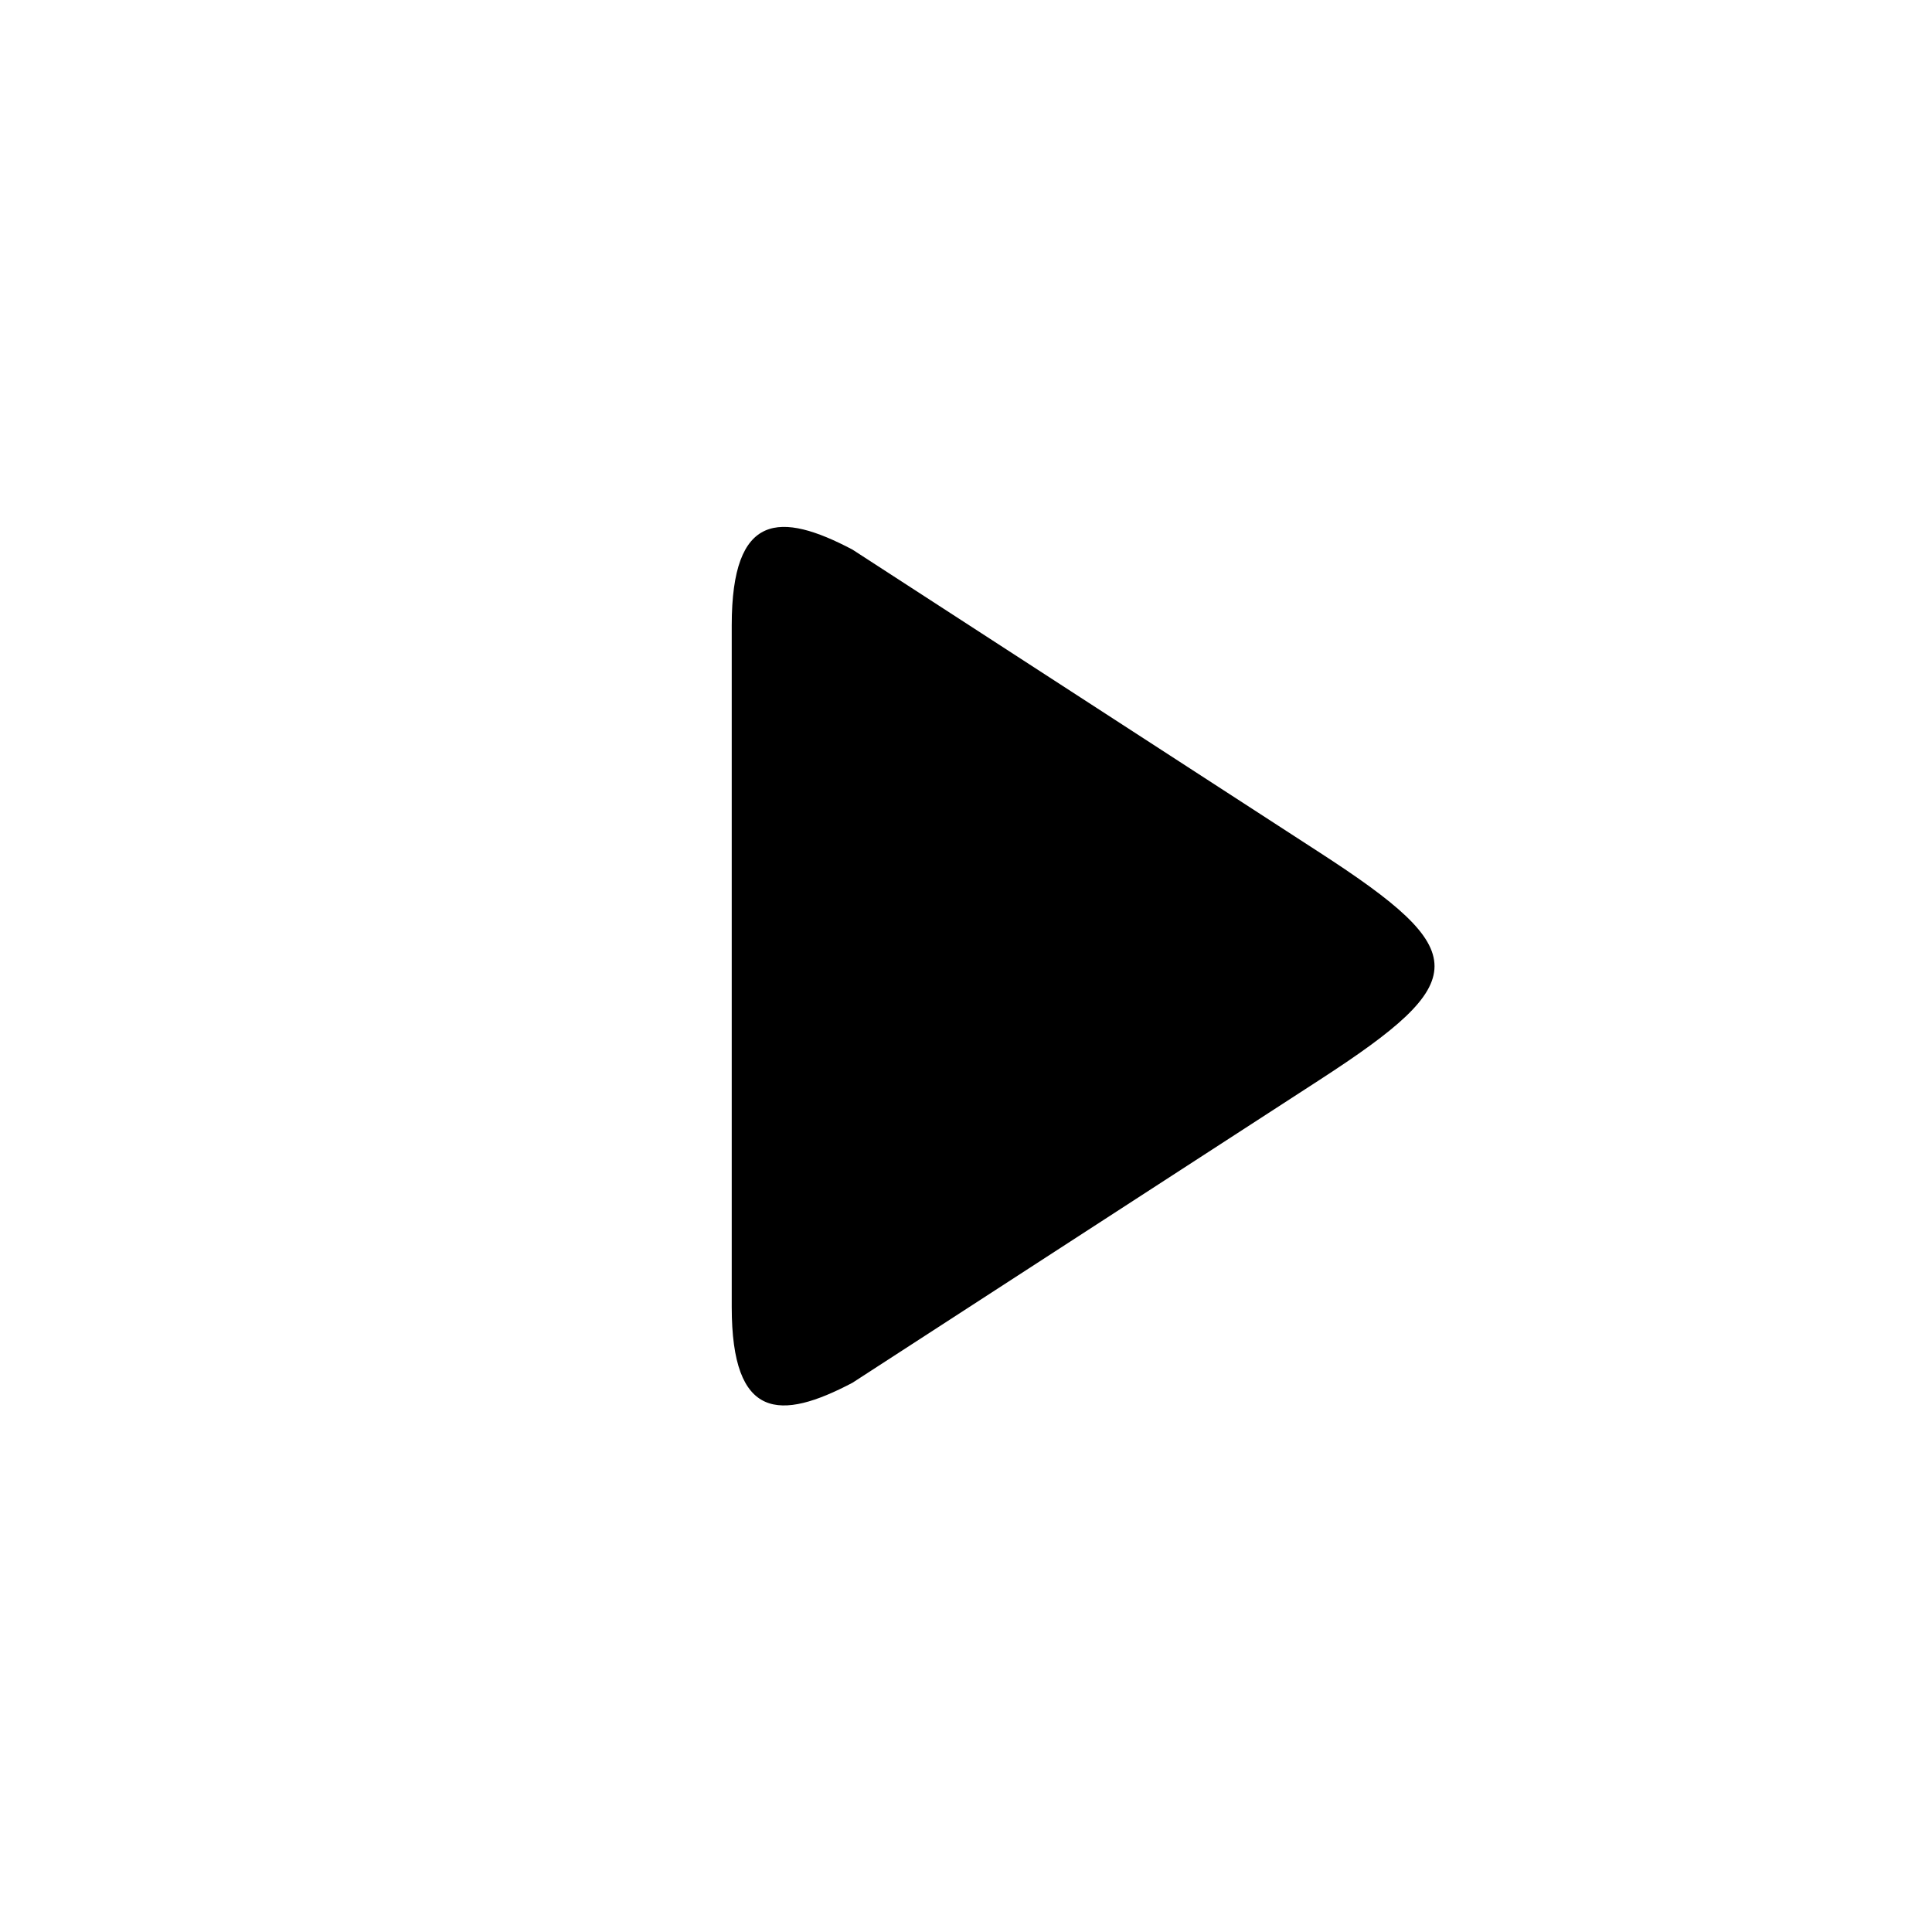 <svg xmlns="http://www.w3.org/2000/svg" viewBox="0 0 66 66" enable-background="new 0 0 66 66"><path fill-rule="evenodd" d="m29.12 18.774c0 0 0 0 15.963 10.351 5.23 3.39 5.23 4.373 0 7.763-15.963 10.35-15.963 10.35-15.963 10.35-2.456 1.294-4.123 1.294-4.123-2.588 0-2.588 0-20.687 0-23.289 0-3.881 1.667-3.881 4.123-2.587"/></svg>